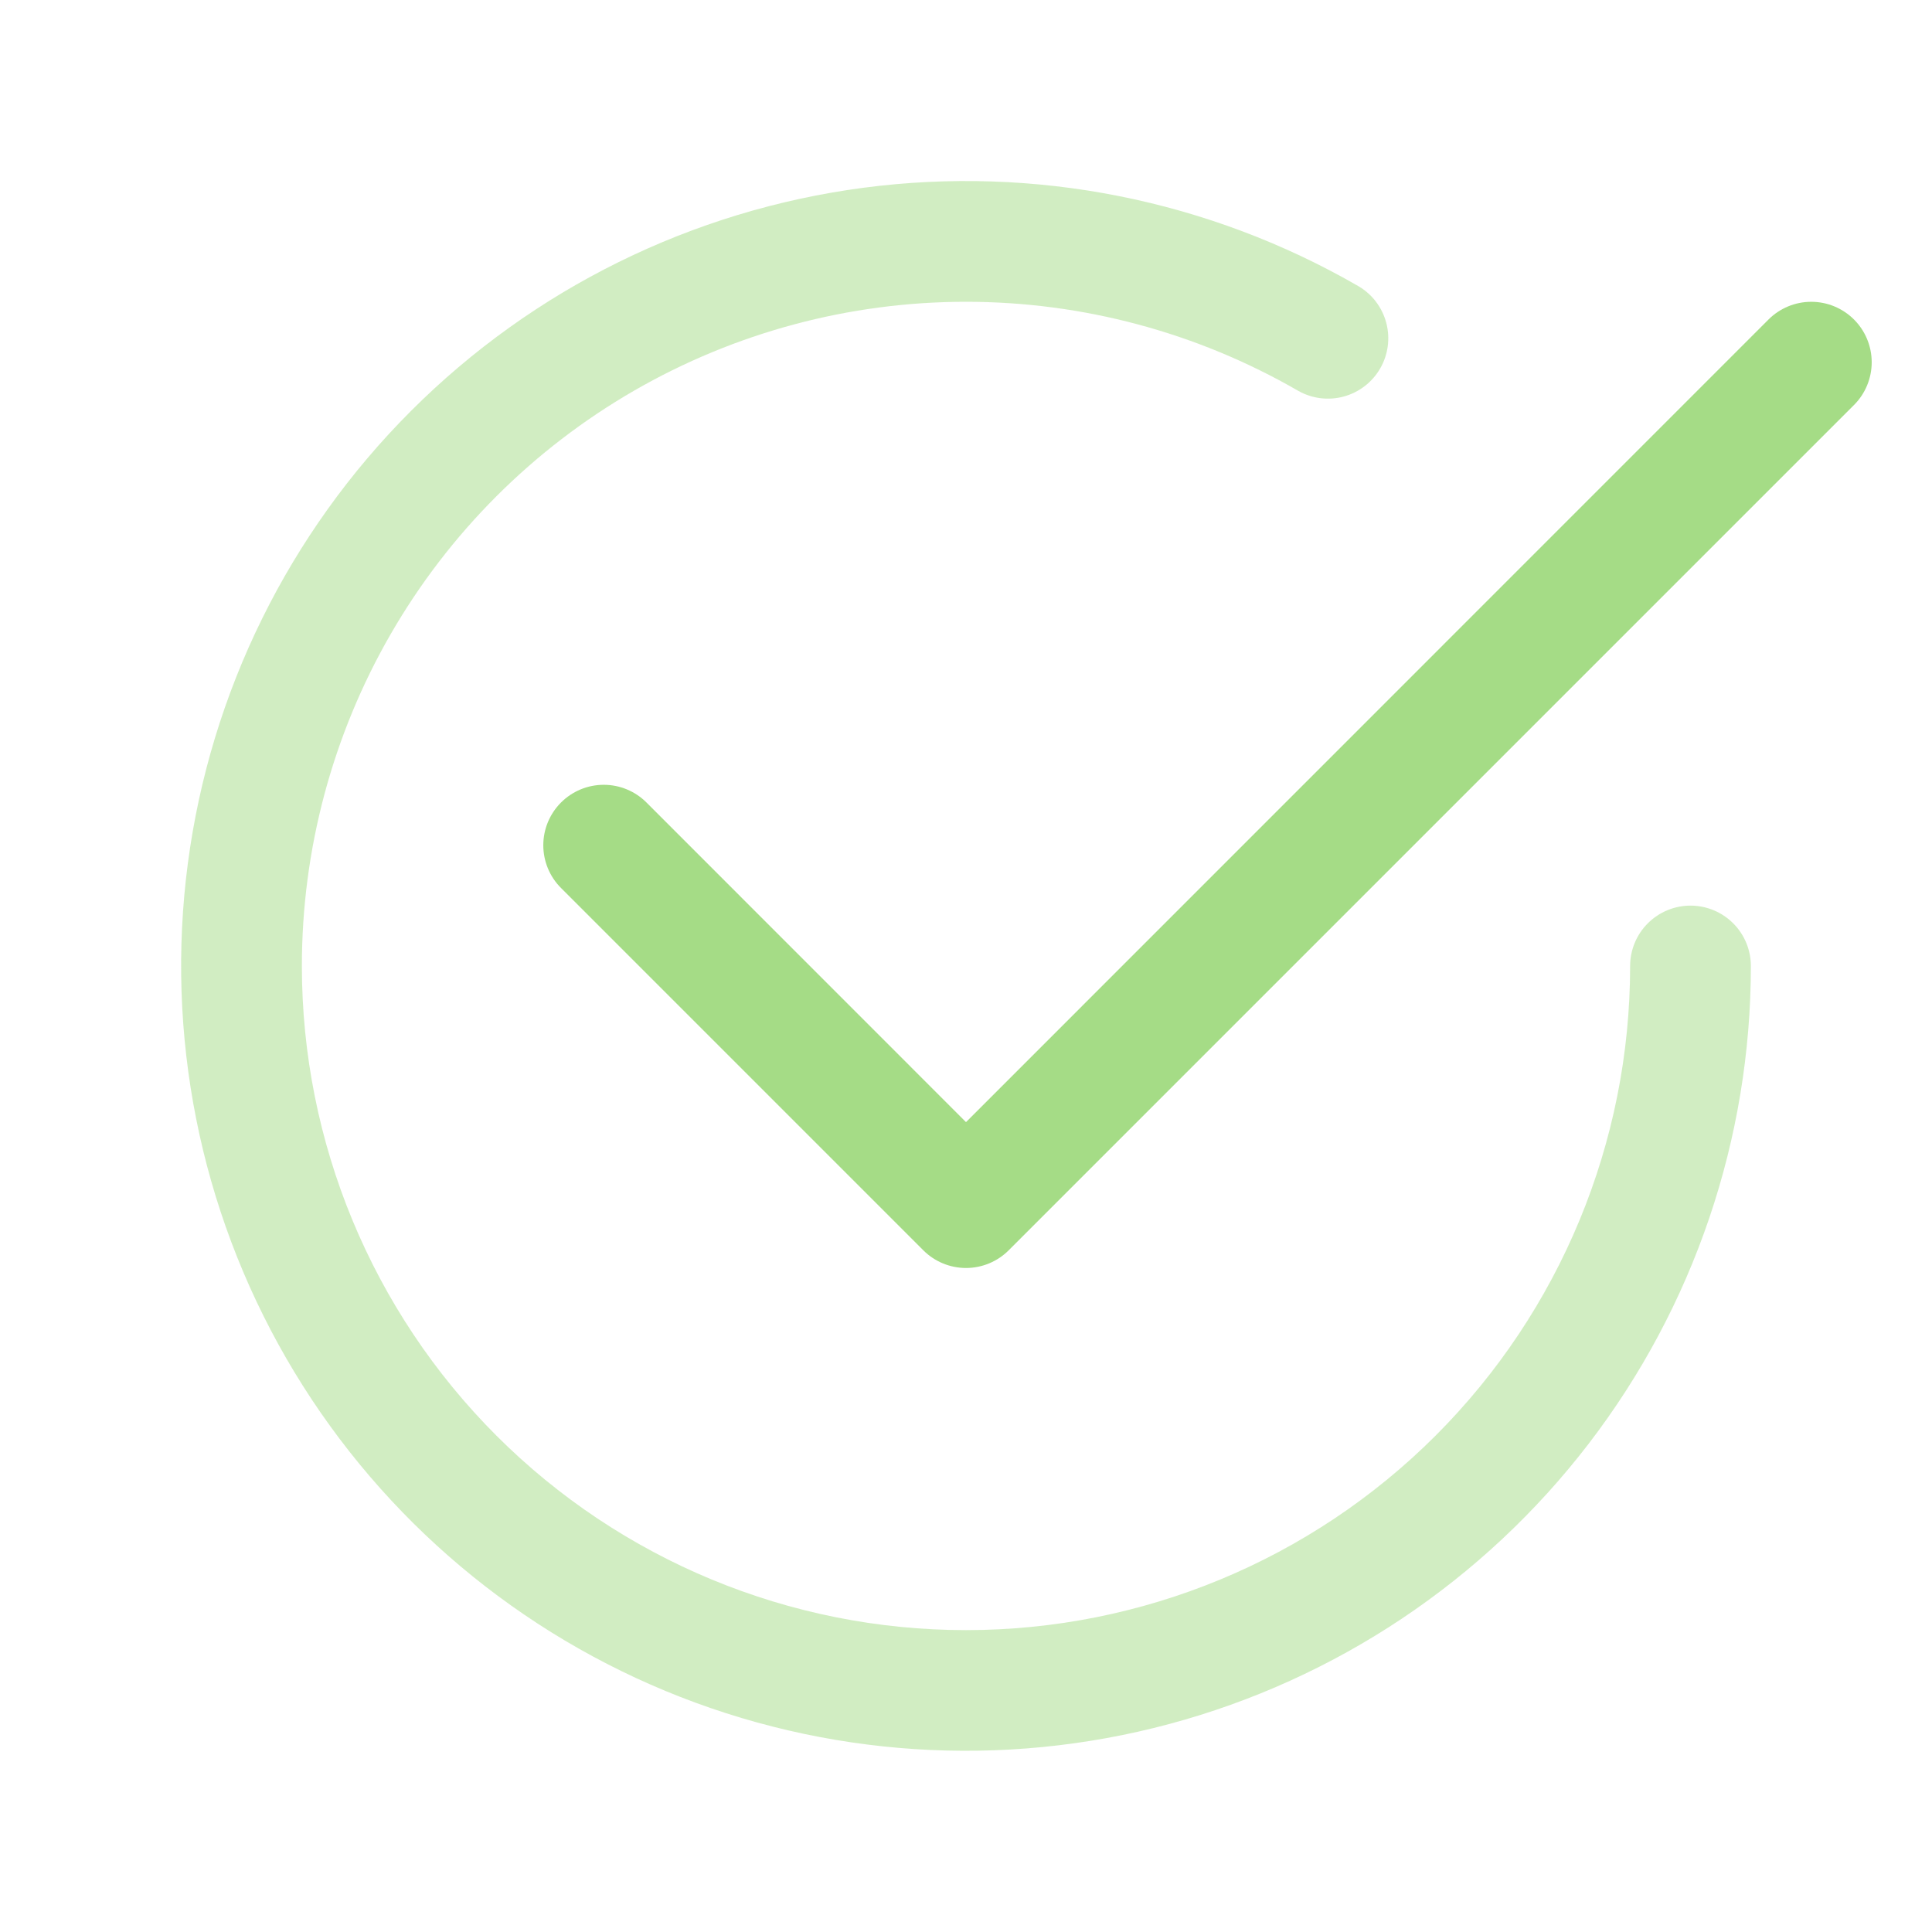 <svg width="100" height="100" viewBox="0 0 100 100" fill="none" xmlns="http://www.w3.org/2000/svg">
<path opacity="0.5" d="M15.625 50C15.624 43.966 17.212 38.037 20.228 32.811C23.245 27.585 27.584 23.244 32.81 20.227C38.036 17.209 43.964 15.62 49.999 15.62C56.033 15.62 61.962 17.208 67.188 20.225C67.905 20.633 68.754 20.741 69.551 20.525C70.347 20.308 71.026 19.786 71.438 19.071C71.851 18.357 71.964 17.508 71.753 16.71C71.542 15.912 71.025 15.23 70.313 14.813C62.568 10.341 53.564 8.551 44.698 9.718C35.832 10.885 27.598 14.945 21.275 21.268C14.951 27.591 10.891 35.824 9.723 44.691C8.555 53.557 10.346 62.56 14.816 70.305C19.287 78.05 26.189 84.104 34.45 87.526C42.712 90.949 51.873 91.551 60.511 89.237C69.149 86.923 76.782 81.824 82.227 74.73C87.672 67.636 90.624 58.943 90.625 50C90.625 49.172 90.296 48.377 89.71 47.791C89.124 47.205 88.329 46.875 87.5 46.875C86.671 46.875 85.876 47.205 85.29 47.791C84.704 48.377 84.375 49.172 84.375 50C84.375 59.117 80.753 67.861 74.307 74.307C67.86 80.754 59.117 84.375 50 84.375C40.883 84.375 32.14 80.754 25.693 74.307C19.247 67.861 15.625 59.117 15.625 50Z" fill="#A5DC86"/>
<path d="M95.963 20.962C96.253 20.672 96.484 20.327 96.641 19.947C96.798 19.568 96.879 19.161 96.879 18.75C96.879 18.339 96.798 17.932 96.641 17.553C96.484 17.173 96.253 16.828 95.963 16.538C95.672 16.247 95.327 16.017 94.947 15.859C94.568 15.702 94.161 15.621 93.75 15.621C93.339 15.621 92.932 15.702 92.553 15.859C92.173 16.017 91.828 16.247 91.537 16.538L50 58.081L33.462 41.538C33.172 41.247 32.827 41.017 32.447 40.859C32.068 40.702 31.661 40.621 31.25 40.621C30.839 40.621 30.432 40.702 30.053 40.859C29.673 41.017 29.328 41.247 29.038 41.538C28.747 41.828 28.517 42.173 28.359 42.553C28.202 42.932 28.121 43.339 28.121 43.75C28.121 44.161 28.202 44.568 28.359 44.947C28.517 45.327 28.747 45.672 29.038 45.962L47.788 64.713C48.078 65.004 48.423 65.234 48.802 65.392C49.182 65.549 49.589 65.631 50 65.631C50.411 65.631 50.818 65.549 51.198 65.392C51.577 65.234 51.922 65.004 52.212 64.713L95.963 20.962Z" fill="#A5DC86"/>
</svg>

